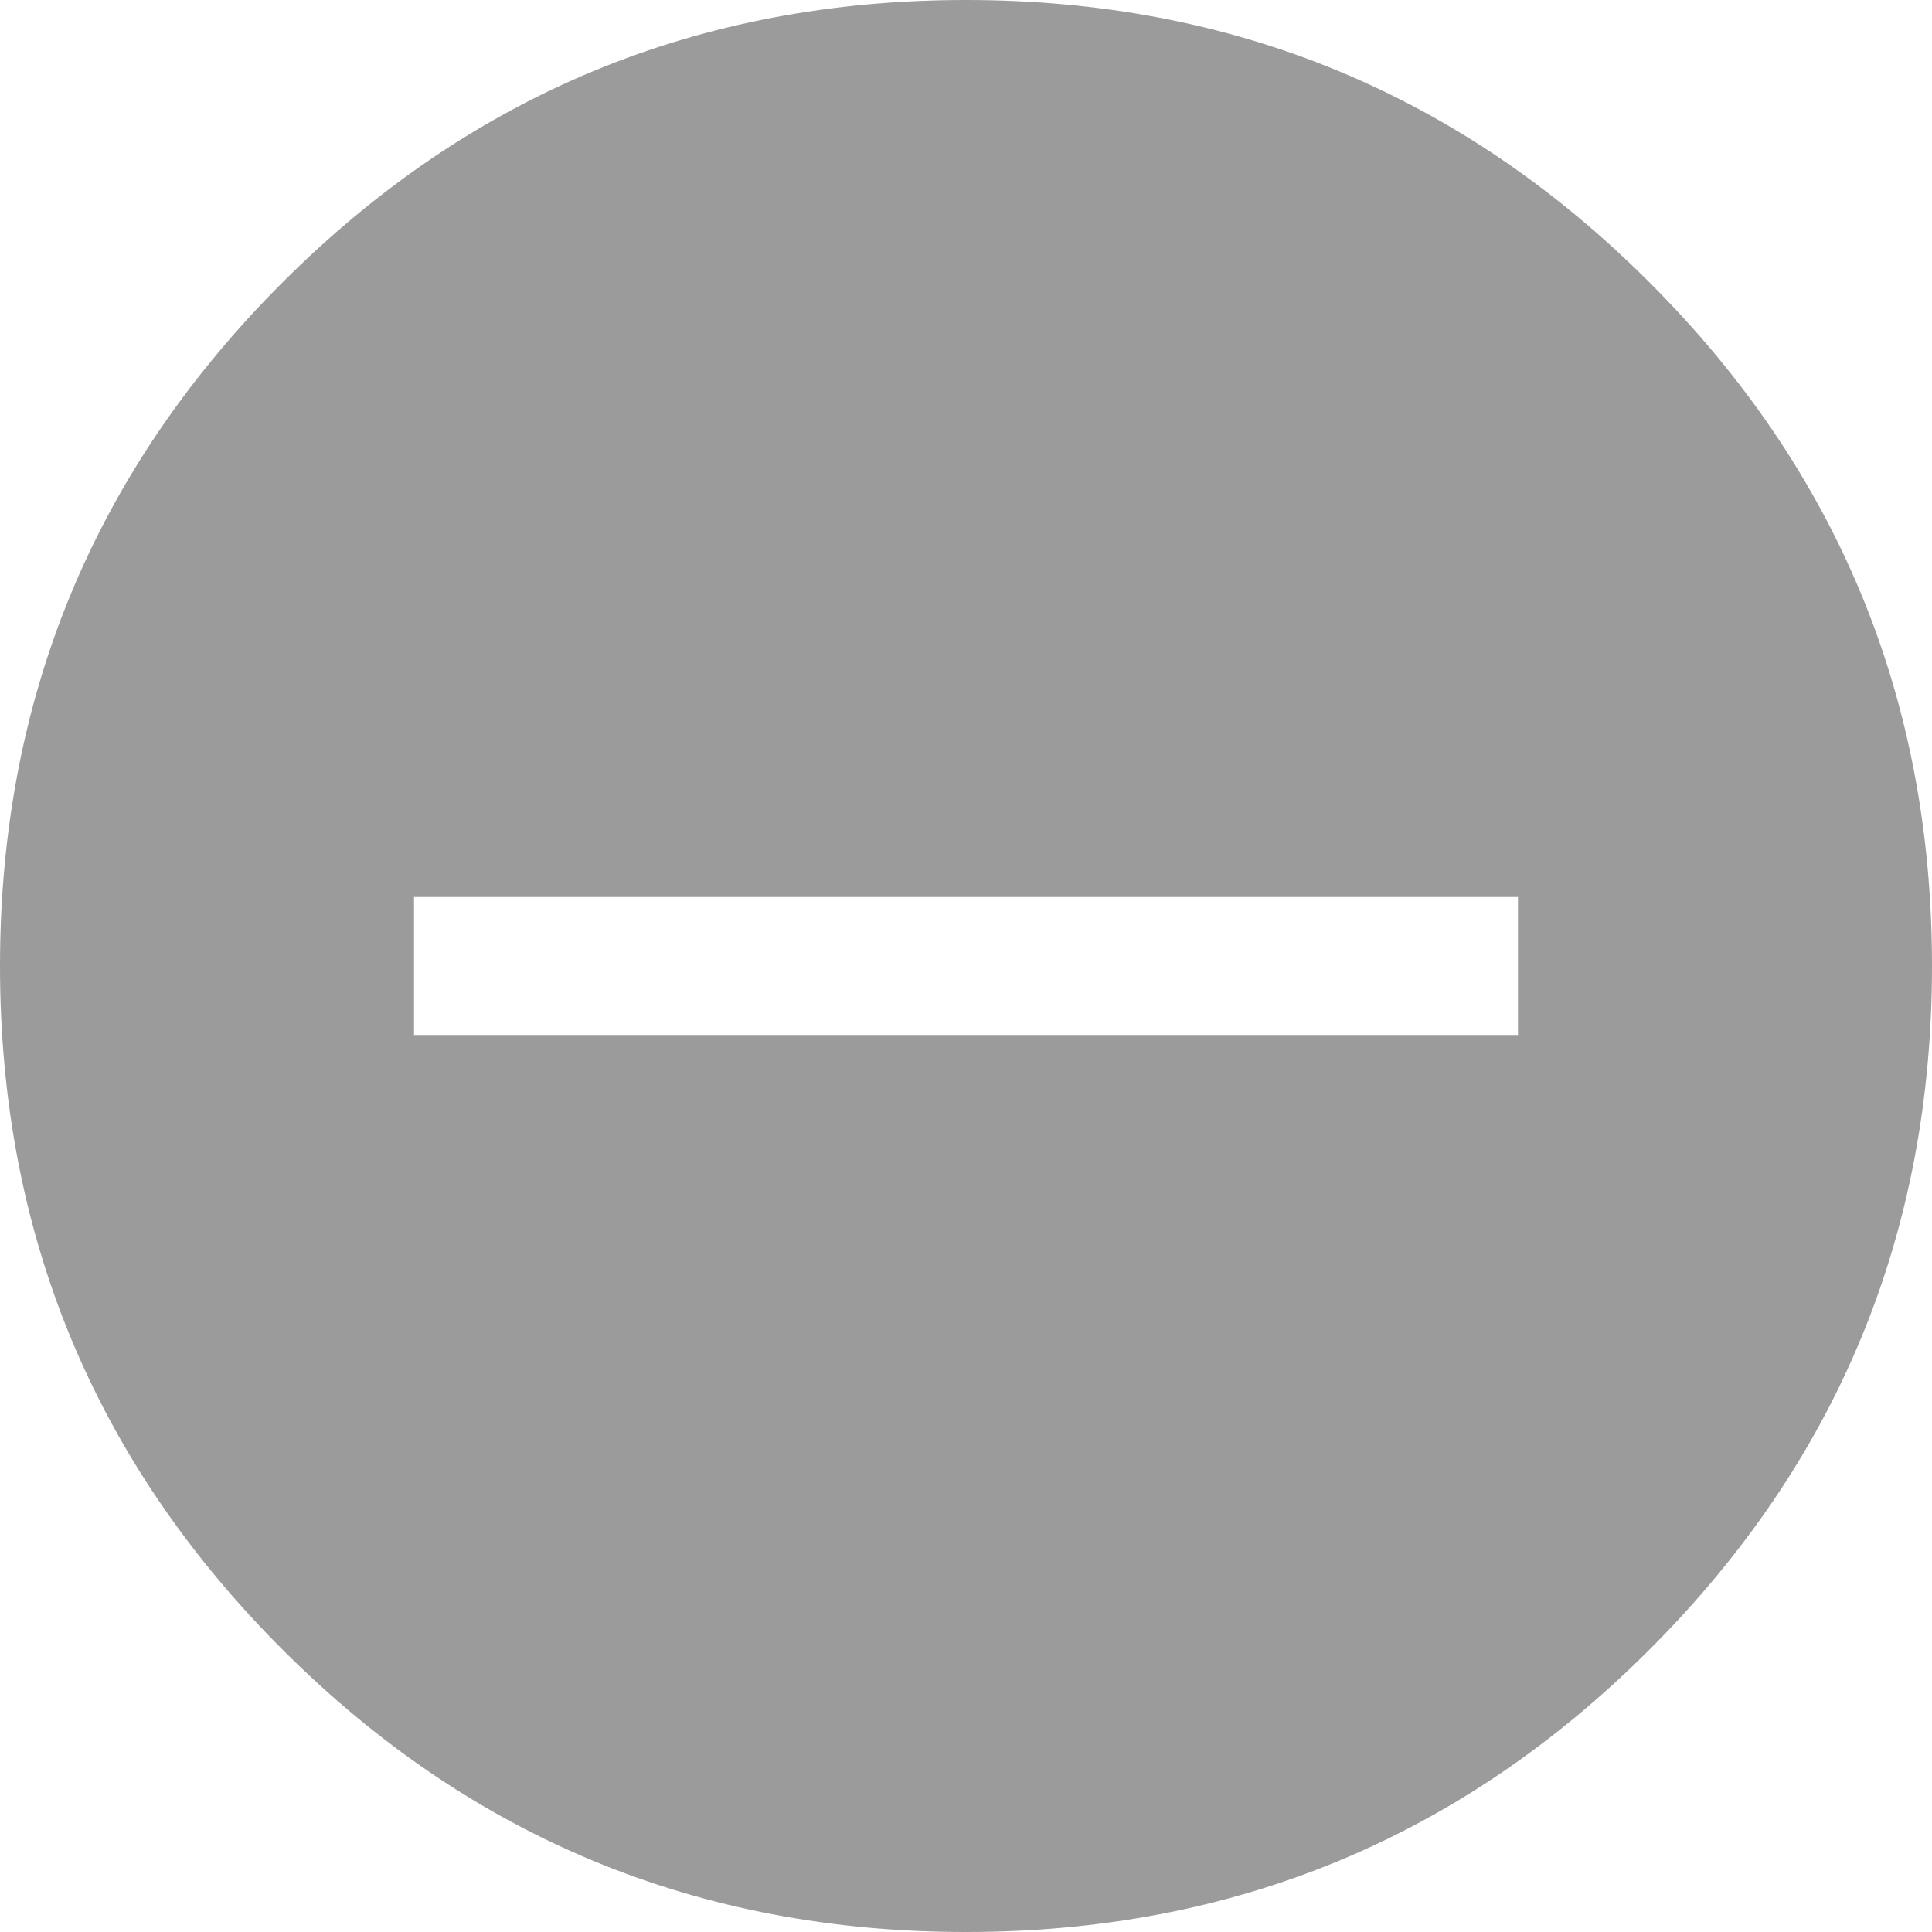 <?xml version="1.0" encoding="UTF-8"?>
<svg width="10px" height="10px" viewBox="0 0 10 10" version="1.1" xmlns="http://www.w3.org/2000/svg" xmlns:xlink="http://www.w3.org/1999/xlink">
    <!-- Generator: Sketch 46 (44423) - http://www.bohemiancoding.com/sketch -->
    <title>icon / zoom-out</title>
    <desc>Created with Sketch.</desc>
    <defs></defs>
    <g id="Symbols" stroke="none" stroke-width="1" fill="none" fill-rule="evenodd">
        <g id="icon-/-zoom-out" fill="#9B9B9B">
            <path d="M5,0 C6.384,0 7.563,0.487 8.538,1.462 C9.513,2.437 10,3.616 10,5 C10,6.384 9.513,7.563 8.538,8.538 C7.563,9.513 6.384,10 5,10 C3.616,10 2.437,9.513 1.462,8.538 C0.487,7.563 0,6.384 0,5 C0,3.616 0.487,2.437 1.462,1.462 C2.437,0.487 3.616,0 5,0 Z M7.857,5.357 L7.857,4.643 L2.143,4.643 L2.143,5.357 L7.857,5.357 Z" id="zoom-out"></path>
        </g>
    </g>
</svg>